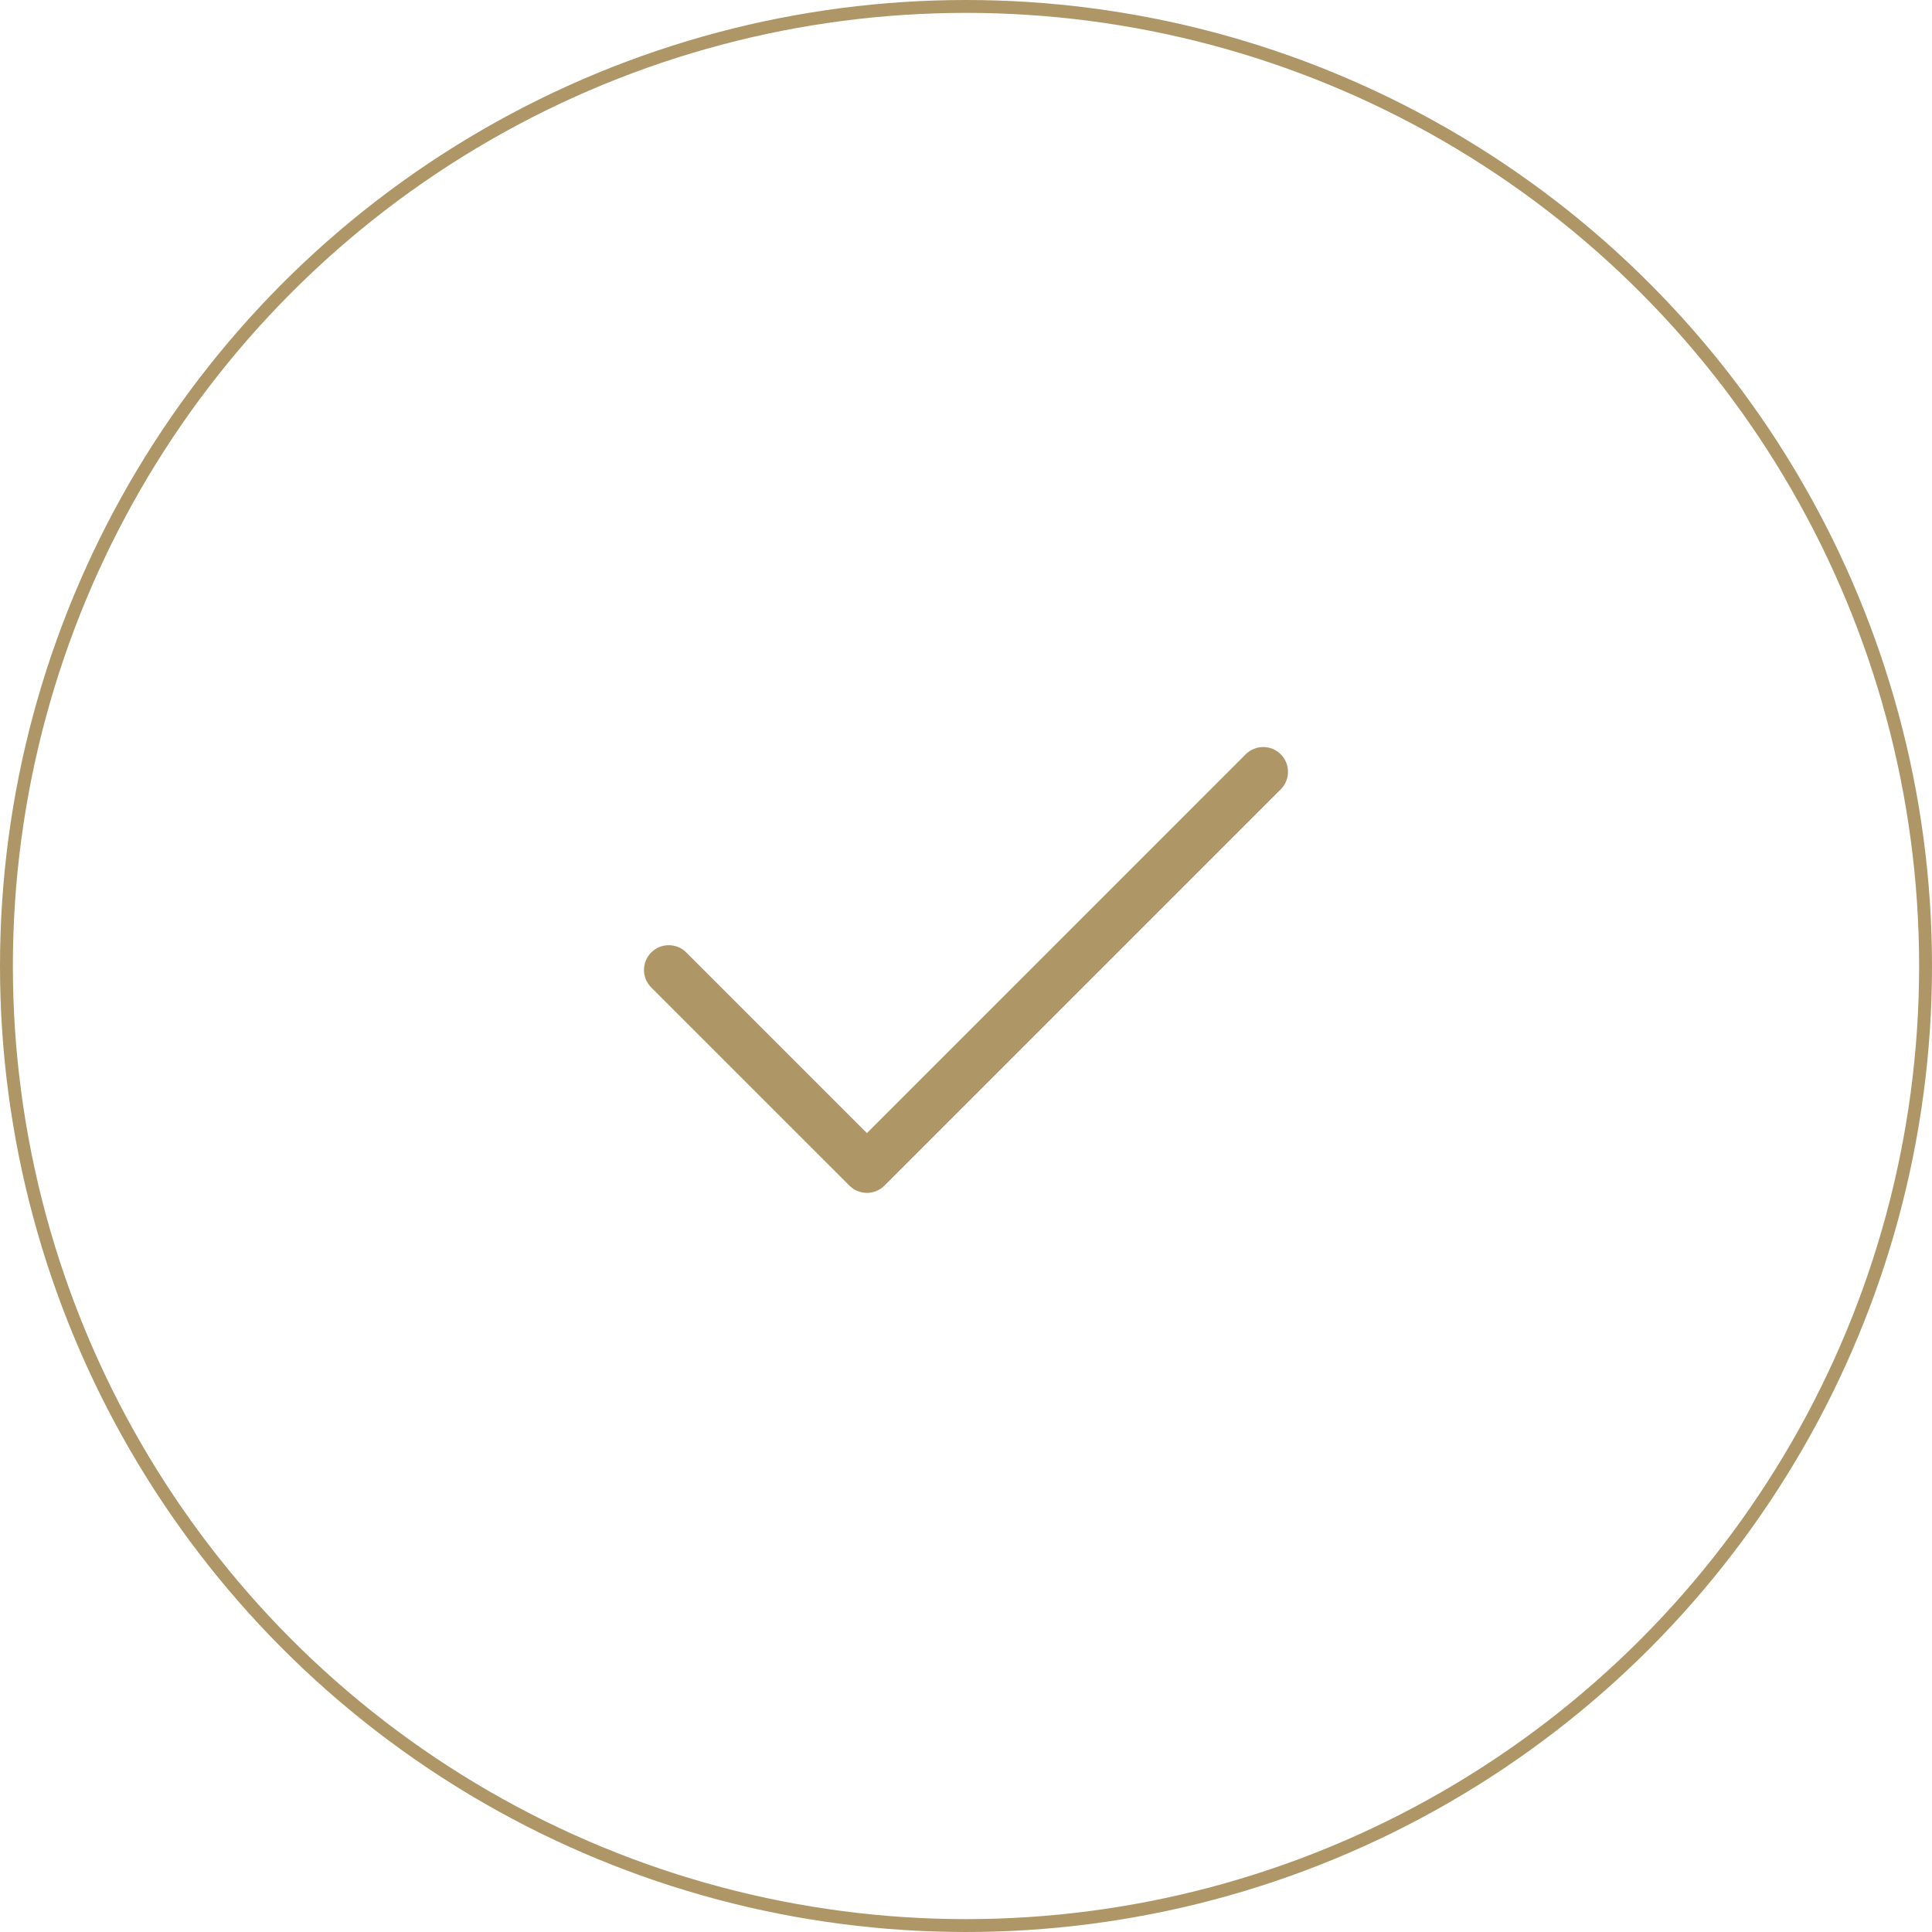 <svg width="150" height="150" viewBox="0 0 150 150" fill="none" xmlns="http://www.w3.org/2000/svg">
<g id="item ok">
<circle id="Ellipse 23" cx="75" cy="75" r="74.5" stroke="#AE9667"/>
<path id="Vector" fill-rule="evenodd" clip-rule="evenodd" d="M99.437 58.563C100.188 59.314 100.188 60.532 99.437 61.283L68.668 92.052C67.916 92.803 66.699 92.803 65.948 92.052L50.563 76.668C49.812 75.916 49.812 74.699 50.563 73.948C51.314 73.197 52.532 73.197 53.283 73.948L67.308 87.973L96.717 58.563C97.468 57.812 98.686 57.812 99.437 58.563Z" fill="#AE9667"/>
</g>
</svg>
